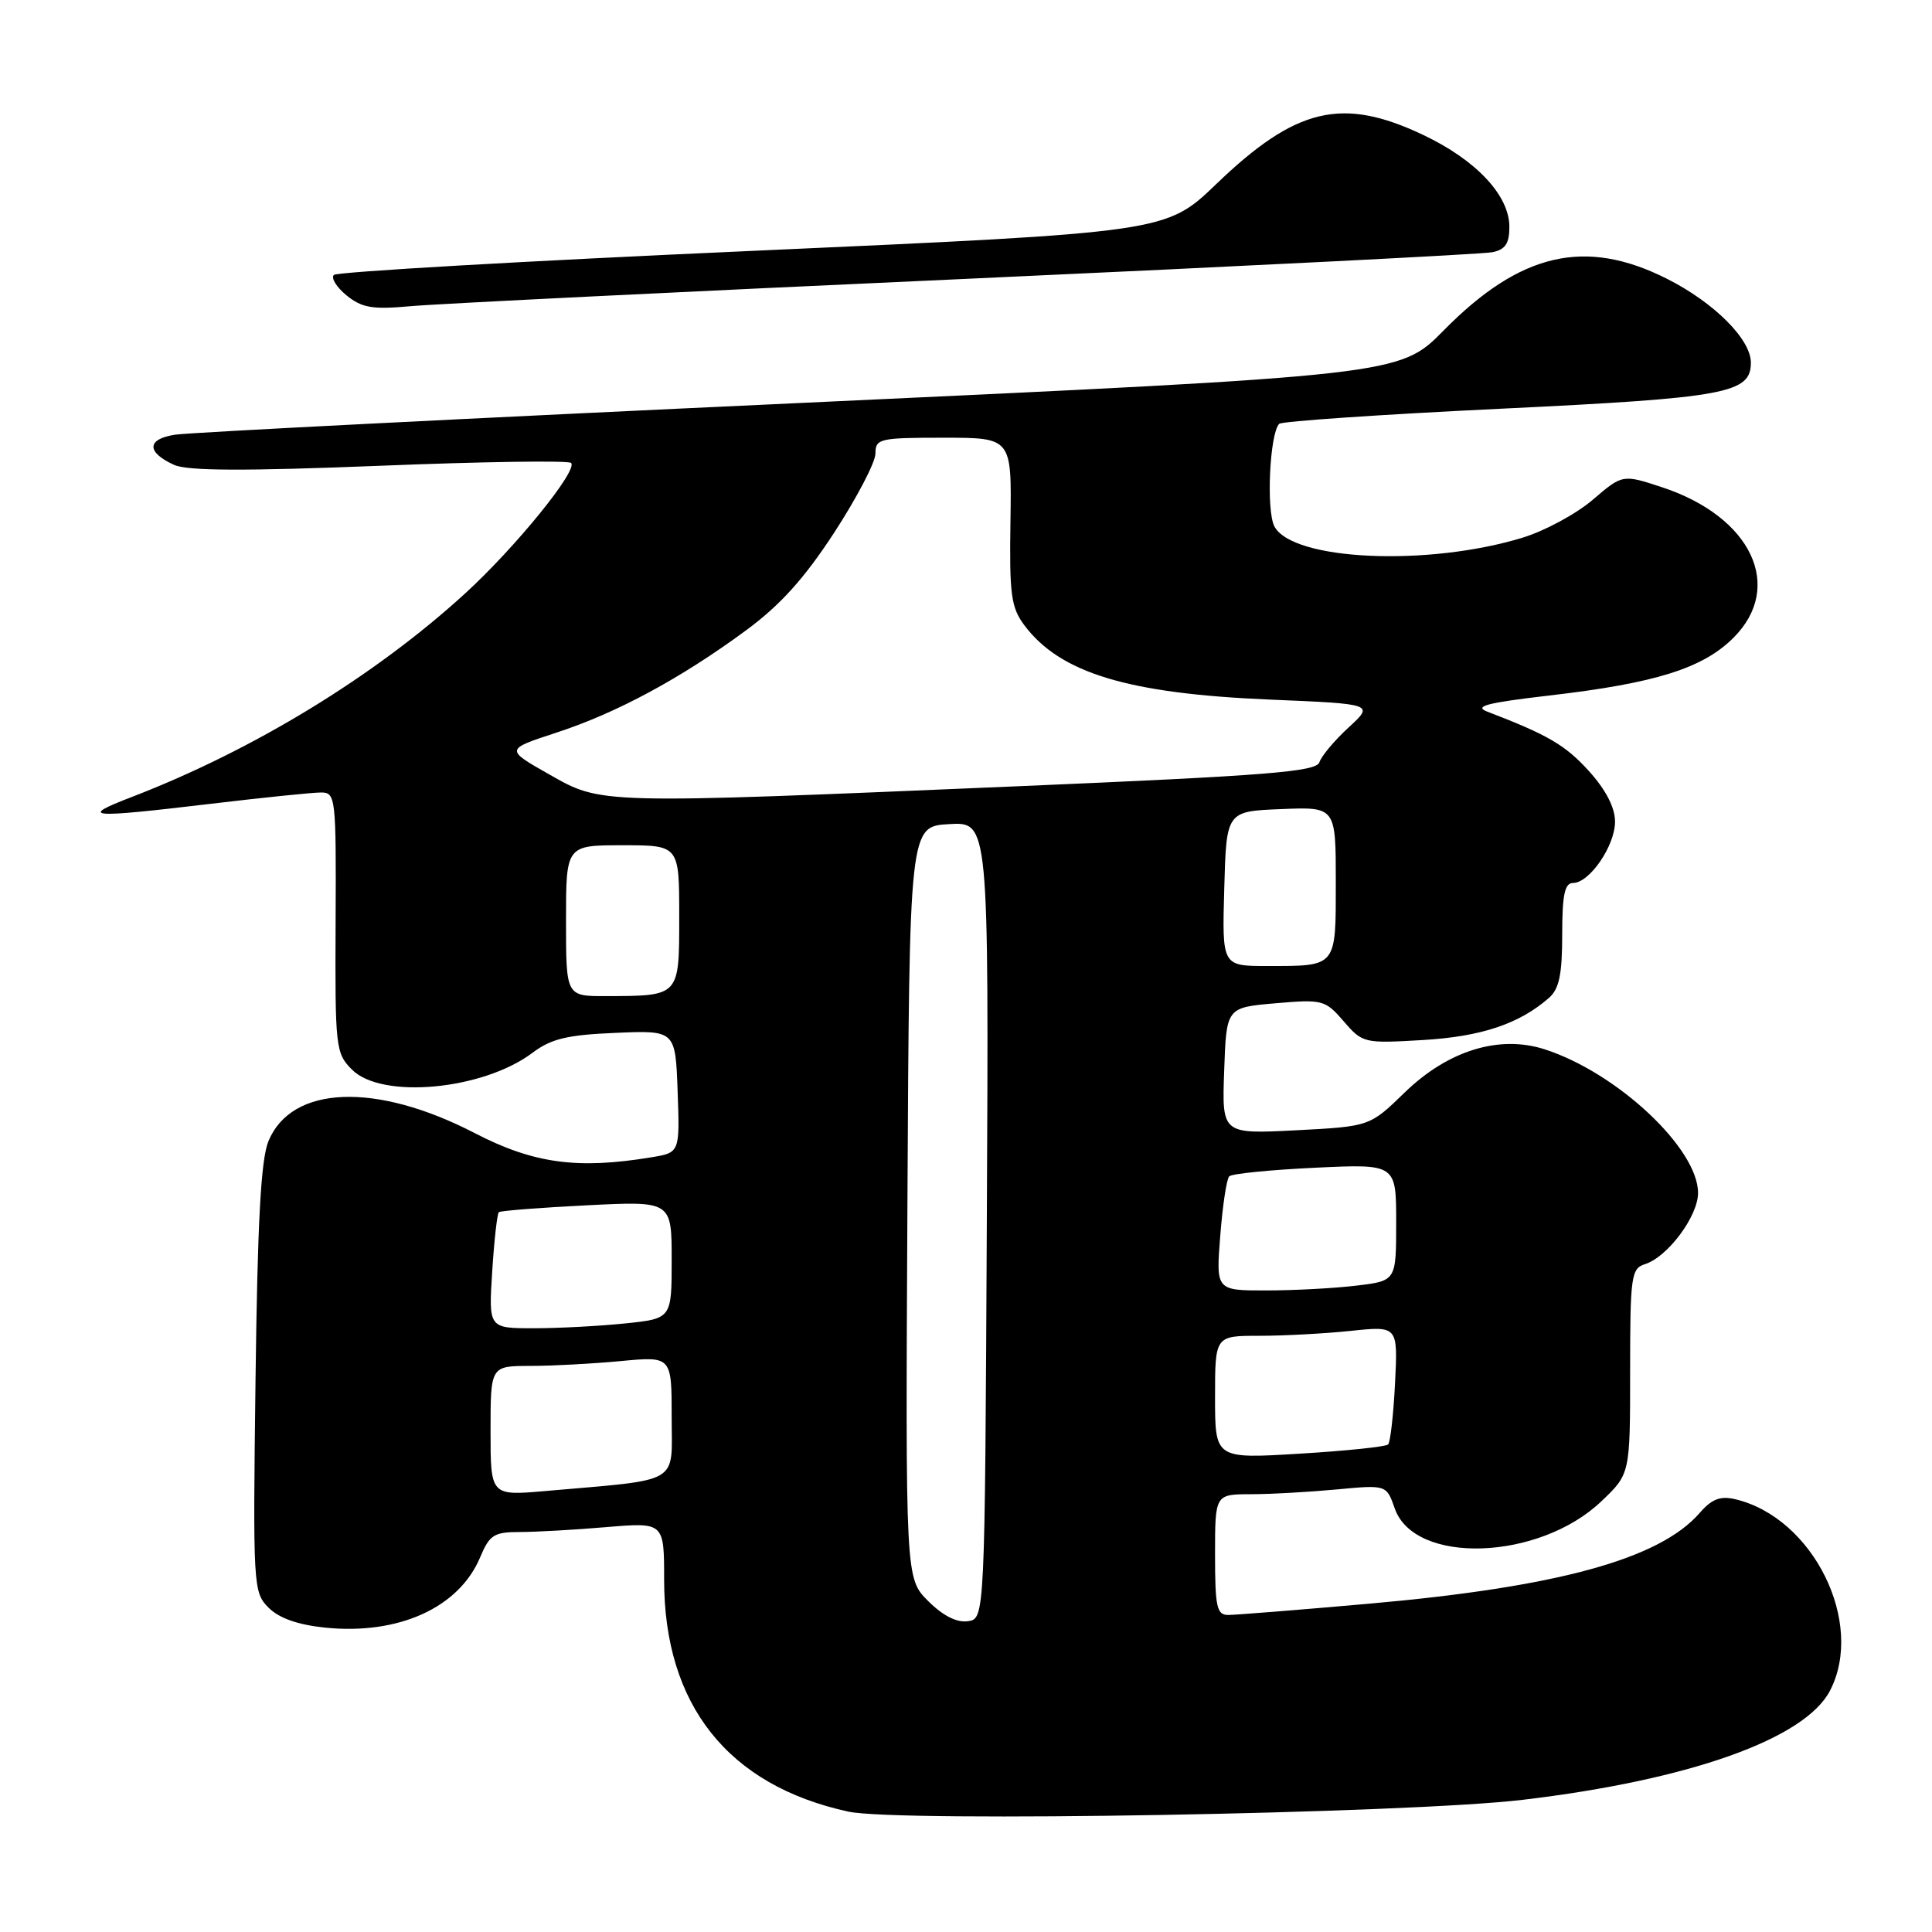 <?xml version="1.0" encoding="UTF-8" standalone="no"?>
<!DOCTYPE svg PUBLIC "-//W3C//DTD SVG 1.1//EN" "http://www.w3.org/Graphics/SVG/1.1/DTD/svg11.dtd" >
<svg xmlns="http://www.w3.org/2000/svg" xmlns:xlink="http://www.w3.org/1999/xlink" version="1.1" viewBox="0 0 256 256">
 <g >
 <path fill="currentColor"
d=" M 201.81 238.48 C 223.86 235.86 239.19 230.41 242.49 224.01 C 247.15 215.01 240.24 201.07 229.91 198.65 C 227.95 198.19 226.81 198.63 225.21 200.48 C 219.89 206.59 206.40 210.29 181.38 212.50 C 172.10 213.32 163.71 213.99 162.75 213.99 C 161.23 214.00 161.00 212.95 161.00 206.00 C 161.00 198.00 161.00 198.00 165.75 197.99 C 168.36 197.99 173.47 197.70 177.11 197.36 C 183.71 196.74 183.71 196.74 184.81 199.87 C 187.42 207.37 203.91 206.81 212.18 198.94 C 216.00 195.31 216.00 195.31 216.00 181.72 C 216.00 169.11 216.14 168.09 217.96 167.51 C 220.97 166.56 225.00 161.16 225.00 158.07 C 225.00 152.19 214.31 142.16 204.71 139.05 C 198.68 137.09 191.87 139.19 186.13 144.76 C 181.50 149.26 181.50 149.26 171.71 149.77 C 161.91 150.27 161.91 150.27 162.21 141.89 C 162.50 133.50 162.50 133.50 169.00 132.94 C 175.26 132.40 175.59 132.49 178.05 135.33 C 180.55 138.23 180.74 138.27 188.55 137.81 C 196.29 137.35 201.32 135.67 205.25 132.22 C 206.60 131.04 207.00 129.11 207.00 123.85 C 207.00 118.58 207.33 117.00 208.43 117.00 C 210.62 117.00 214.00 112.07 214.00 108.87 C 214.00 107.01 212.79 104.66 210.54 102.17 C 207.42 98.73 205.12 97.38 197.11 94.31 C 195.22 93.59 196.95 93.13 205.28 92.16 C 219.37 90.53 225.64 88.56 229.70 84.50 C 236.46 77.74 232.07 68.47 220.25 64.57 C 215.00 62.84 215.00 62.84 211.05 66.22 C 208.88 68.08 204.72 70.33 201.80 71.23 C 189.23 75.09 171.30 74.29 168.87 69.76 C 167.76 67.69 168.24 57.43 169.50 56.16 C 169.85 55.82 183.04 54.92 198.82 54.16 C 228.77 52.72 232.00 52.12 232.00 48.05 C 232.00 44.96 227.14 40.10 220.90 36.95 C 210.07 31.48 201.45 33.47 191.30 43.78 C 185.45 49.72 185.45 49.72 105.97 53.40 C 62.26 55.42 25.01 57.31 23.19 57.60 C 19.43 58.18 19.38 59.92 23.07 61.60 C 24.82 62.40 32.41 62.43 50.28 61.72 C 63.91 61.17 75.33 61.00 75.67 61.34 C 76.63 62.29 68.26 72.59 61.56 78.70 C 49.58 89.63 33.60 99.38 17.50 105.59 C 10.36 108.34 11.58 108.45 28.00 106.50 C 34.88 105.68 41.41 105.01 42.52 105.01 C 44.48 105.00 44.55 105.57 44.47 122.24 C 44.39 138.86 44.47 139.56 46.65 141.74 C 50.60 145.69 64.01 144.43 70.56 139.50 C 73.03 137.64 75.14 137.13 81.56 136.86 C 89.50 136.52 89.50 136.52 89.79 144.63 C 90.08 152.73 90.08 152.73 86.29 153.35 C 76.51 154.97 70.67 154.17 62.90 150.14 C 49.79 143.36 38.63 143.80 35.57 151.21 C 34.57 153.64 34.12 161.92 33.86 182.72 C 33.51 210.21 33.55 210.98 35.58 213.02 C 36.97 214.42 39.46 215.29 43.08 215.67 C 52.82 216.66 60.84 213.02 63.63 206.33 C 64.87 203.38 65.46 203.00 68.86 203.00 C 70.97 203.00 76.14 202.71 80.35 202.35 C 88.00 201.71 88.00 201.71 88.00 209.32 C 88.00 225.92 96.47 236.58 112.41 240.05 C 119.03 241.49 186.48 240.31 201.81 238.48 Z  M 128.00 36.95 C 165.12 35.26 196.51 33.68 197.75 33.42 C 199.46 33.07 200.00 32.27 200.00 30.06 C 200.00 25.89 195.59 21.19 188.54 17.86 C 177.83 12.79 171.71 14.25 161.17 24.38 C 154.50 30.79 154.50 30.79 99.74 33.24 C 69.62 34.58 44.65 36.02 44.24 36.43 C 43.83 36.84 44.60 38.06 45.93 39.15 C 47.97 40.80 49.36 41.03 54.43 40.57 C 57.77 40.26 90.88 38.63 128.00 36.95 Z  M 122.98 212.14 C 119.98 209.14 119.98 209.14 120.24 159.32 C 120.50 109.50 120.50 109.50 125.76 109.20 C 131.02 108.89 131.02 108.89 130.76 161.70 C 130.50 214.50 130.50 214.50 128.24 214.82 C 126.78 215.03 124.93 214.09 122.98 212.14 Z  M 65.00 189.60 C 65.00 181.00 65.00 181.00 70.25 180.99 C 73.14 180.99 78.54 180.70 82.25 180.35 C 89.00 179.71 89.00 179.71 89.00 187.76 C 89.00 196.82 90.46 195.97 72.25 197.57 C 65.00 198.20 65.00 198.20 65.00 189.60 Z  M 161.00 185.15 C 161.00 177.00 161.00 177.00 166.85 177.00 C 170.07 177.00 175.53 176.71 178.97 176.35 C 185.23 175.69 185.23 175.69 184.85 183.28 C 184.64 187.45 184.23 191.11 183.93 191.40 C 183.63 191.70 178.35 192.25 172.20 192.62 C 161.00 193.30 161.00 193.30 161.00 185.15 Z  M 65.22 168.48 C 65.48 164.35 65.88 160.81 66.10 160.62 C 66.32 160.43 71.56 160.02 77.75 159.71 C 89.00 159.14 89.00 159.14 89.00 166.93 C 89.00 174.72 89.00 174.72 82.85 175.36 C 79.47 175.71 74.01 176.00 70.72 176.00 C 64.74 176.00 64.74 176.00 65.22 168.48 Z  M 161.69 163.75 C 162.00 159.76 162.53 156.22 162.88 155.87 C 163.22 155.52 168.34 155.01 174.25 154.73 C 185.00 154.22 185.00 154.22 185.00 161.97 C 185.00 169.72 185.00 169.72 179.75 170.35 C 176.86 170.70 171.49 170.99 167.81 170.99 C 161.12 171.00 161.12 171.00 161.69 163.75 Z  M 75.00 122.00 C 75.00 112.00 75.00 112.00 82.50 112.00 C 90.00 112.00 90.00 112.00 90.00 121.38 C 90.00 132.10 90.12 131.96 80.25 131.99 C 75.00 132.00 75.00 132.00 75.00 122.00 Z  M 162.22 117.75 C 162.50 107.50 162.50 107.50 169.75 107.21 C 177.00 106.91 177.00 106.91 177.00 116.85 C 177.00 128.25 177.20 128.00 167.88 128.00 C 161.93 128.00 161.93 128.00 162.22 117.75 Z  M 72.72 102.58 C 66.94 99.30 66.94 99.30 73.72 97.08 C 81.70 94.48 90.23 89.88 98.86 83.52 C 103.38 80.19 106.57 76.66 110.54 70.57 C 113.54 65.96 116.00 61.25 116.00 60.10 C 116.00 58.12 116.53 58.00 125.03 58.00 C 134.06 58.00 134.06 58.00 133.89 69.07 C 133.74 78.74 133.97 80.48 135.71 82.82 C 140.46 89.19 149.45 91.91 168.29 92.70 C 182.08 93.28 182.08 93.28 178.70 96.39 C 176.84 98.10 175.10 100.17 174.83 101.00 C 174.41 102.26 168.03 102.77 134.92 104.18 C 78.92 106.56 79.76 106.58 72.72 102.58 Z "/>
</g>
</svg>